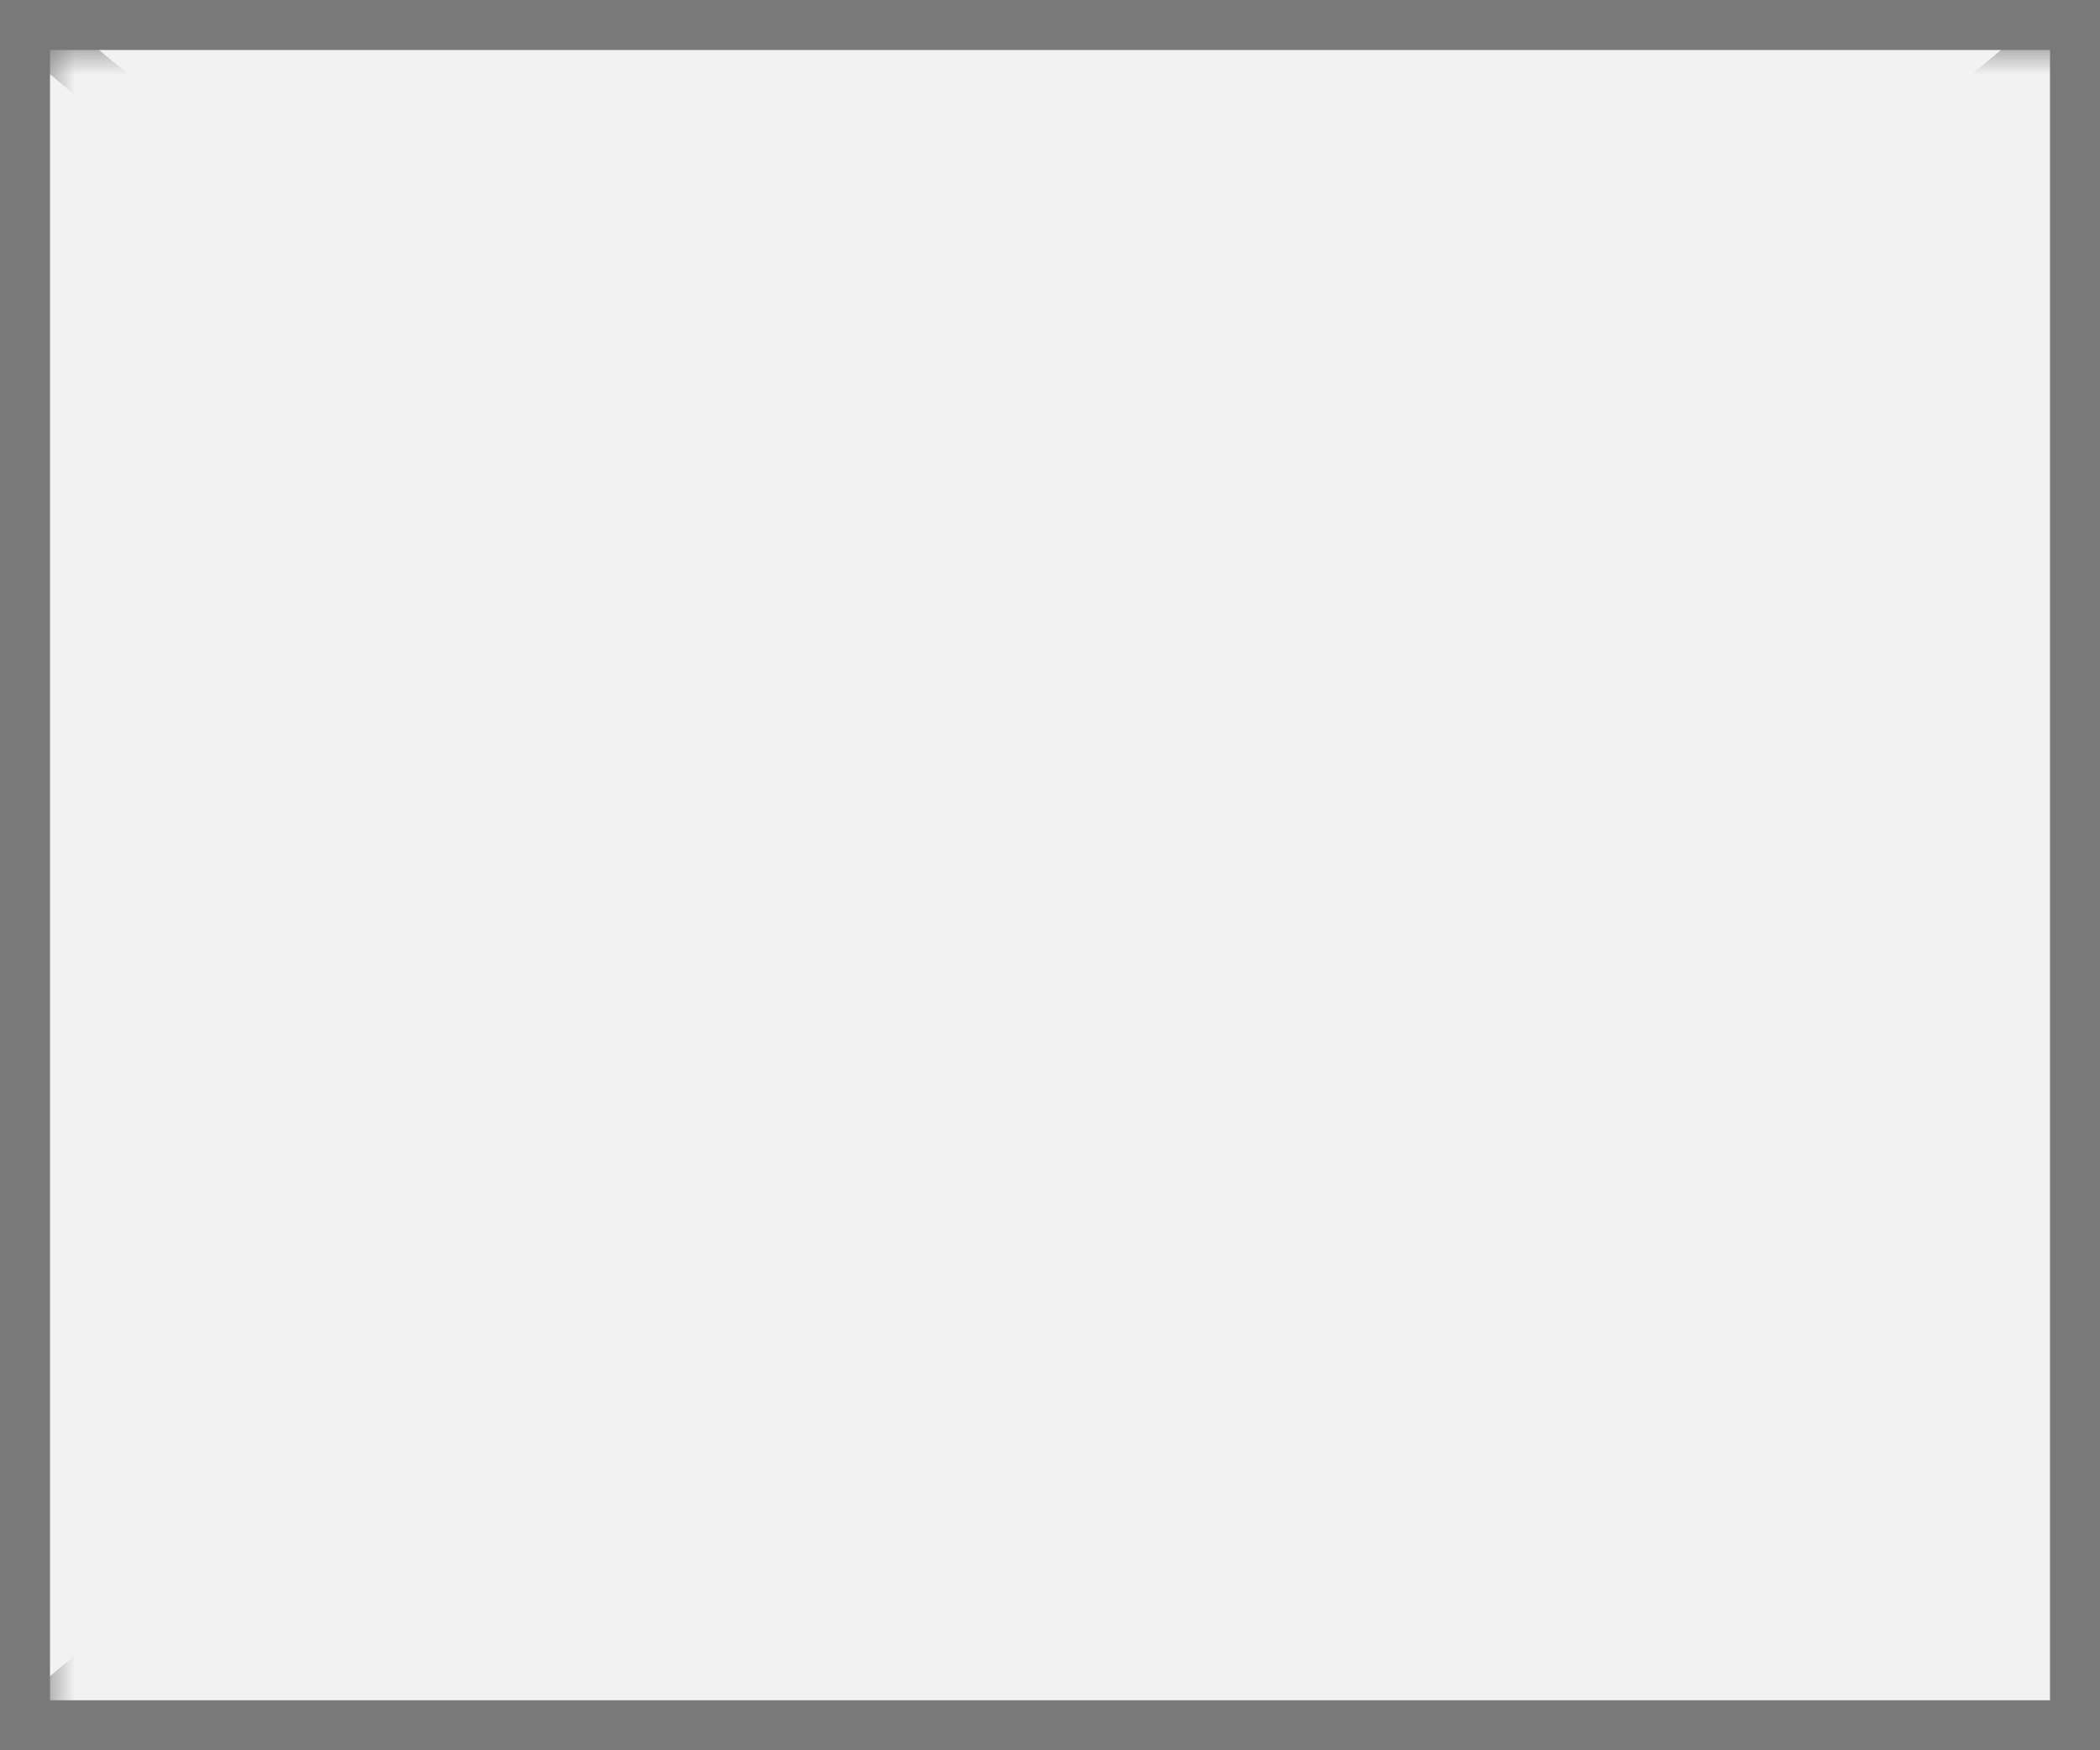 ﻿<?xml version="1.0" encoding="utf-8"?>
<svg version="1.1" xmlns:xlink="http://www.w3.org/1999/xlink" width="42px" height="35px" xmlns="http://www.w3.org/2000/svg">
  <rect width="100%" height="100%" fill="#333333" stroke="none"/>
  <defs>
    <mask fill="white" id="clip55">
      <path d="M 706 610  L 748 610  L 748 644  L 706 644  Z M 705 609  L 747 609  L 747 644  L 705 644  Z " fill-rule="evenodd" />
    </mask>
  </defs>
  <g transform="matrix(1 0 0 1 -705 -609 )">
    <path d="M 705.5 609.5  L 746.5 609.5  L 746.5 643.5  L 705.5 643.5  L 705.5 609.5  Z " fill-rule="nonzero" fill="#f2f2f2" stroke="none" />
    <path d="M 705.5 609.5  L 746.5 609.5  L 746.5 643.5  L 705.5 643.5  L 705.5 609.5  Z " stroke-width="1" stroke="#797979" fill="none" />
    <path d="M 705.461 609.384  L 746.539 643.616  M 746.539 609.384  L 705.461 643.616  " stroke-width="1" stroke="#797979" fill="none" mask="url(#clip55)" />
  </g>
</svg>
